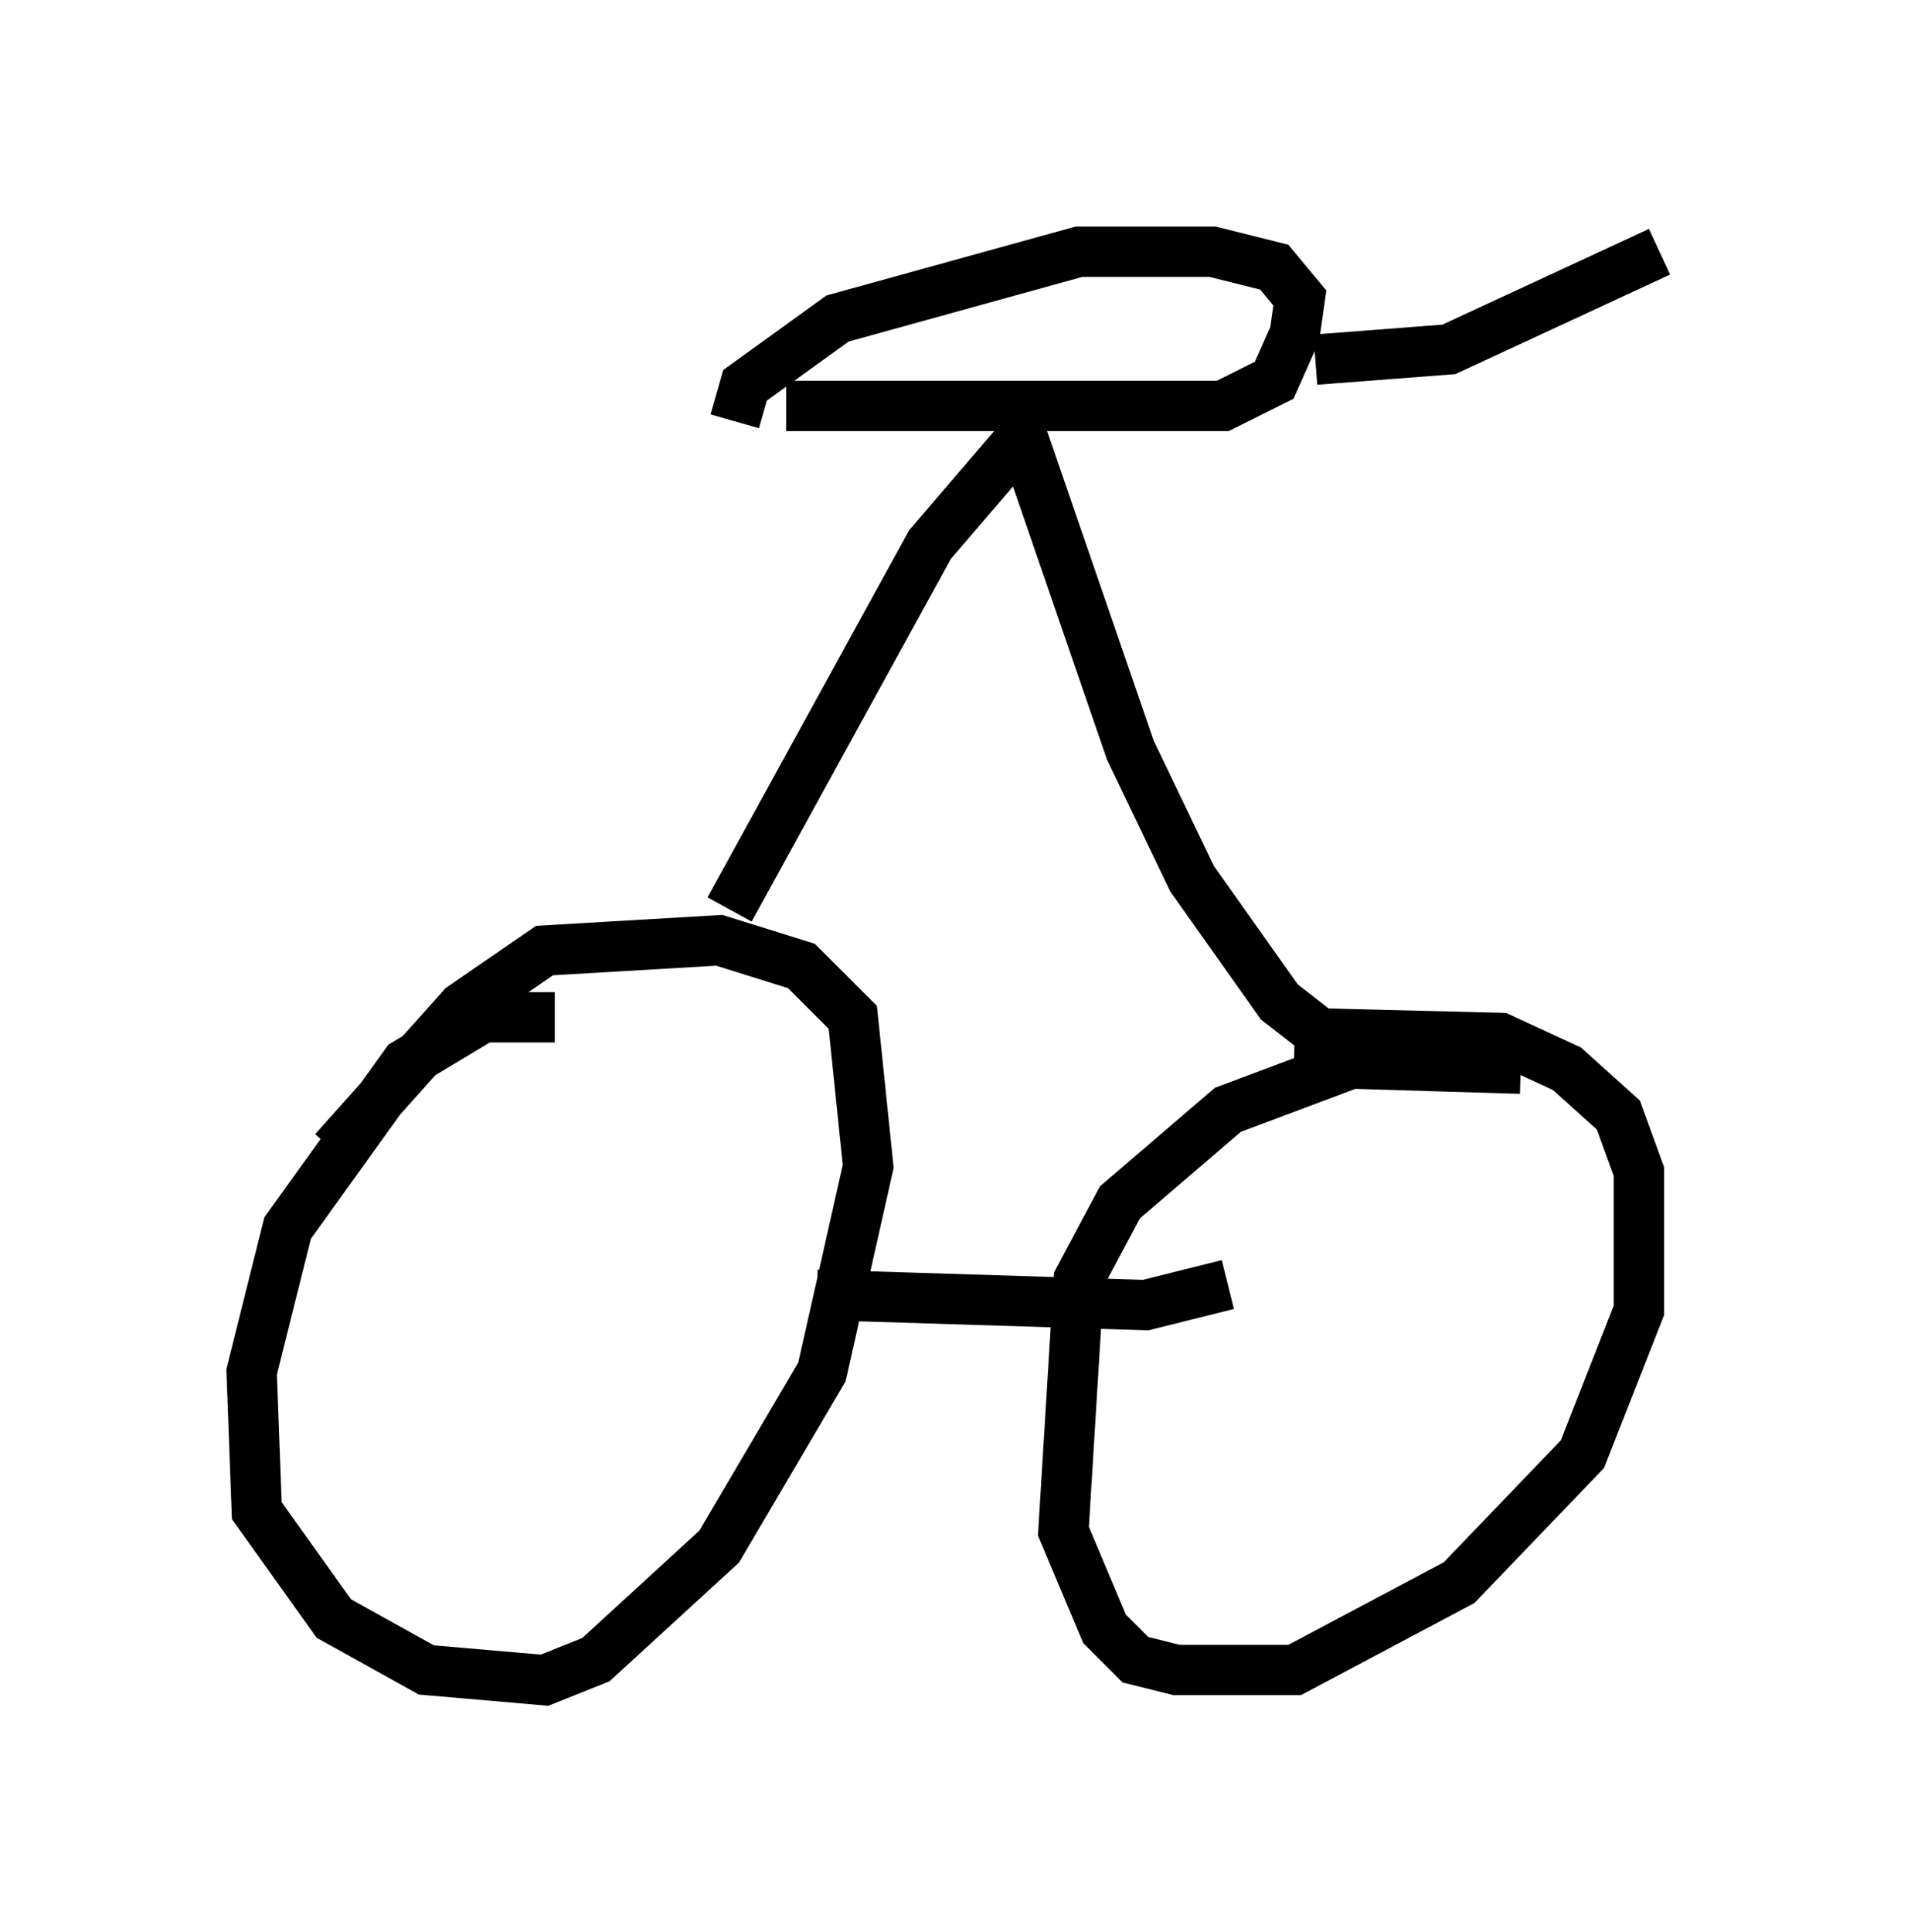 <?xml version="1.0" encoding="utf-8" ?>
<svg baseProfile="full" height="38.379" version="1.1" width="37.971" xmlns="http://www.w3.org/2000/svg" xmlns:ev="http://www.w3.org/2001/xml-events" xmlns:xlink="http://www.w3.org/1999/xlink"><defs /><rect fill="white" height="38.379" width="37.971" x="0" y="0" /><path d="M11.738, 21.129 m-0.715, -0.919 l-1.429, 0.0 -1.531, 0.919 l-2.348, 3.267 -0.715, 2.858 l0.102, 2.756 1.531, 2.144 l1.838, 1.021 2.348, 0.204 l1.021, -0.408 2.45, -2.246 l2.042, -3.471 0.919, -4.083 l-0.306, -2.96 -1.021, -1.021 l-1.633, -0.51 -3.471, 0.204 l-1.633, 1.123 -2.552, 2.858 m9.596, 2.858 l6.533, 0.204 1.633, -0.408 m5.819, -4.288 l-3.369, -0.102 -2.45, 0.919 l-2.144, 1.838 -0.817, 1.531 l-0.306, 5.002 0.817, 1.94 l0.613, 0.613 0.817, 0.204 l2.348, 0.0 3.267, -1.735 l2.45, -2.552 1.123, -2.858 l0.0, -2.756 -0.408, -1.123 l-1.021, -0.919 -1.327, -0.613 l-4.083, -0.102 m-11.229, -2.45 l3.981, -7.248 1.838, -2.144 l2.144, 6.227 1.225, 2.552 l1.735, 2.45 0.919, 0.715 m-10.719, -12.556 l8.677, 0.0 1.021, -0.51 l0.408, -0.919 0.102, -0.715 l-0.51, -0.613 -1.225, -0.306 l-2.654, 0.0 -4.798, 1.327 l-1.838, 1.327 -0.204, 0.715 m11.536, -1.225 l2.654, -0.204 4.185, -1.94 " fill="none" stroke="black" stroke-width="1" /></svg>
